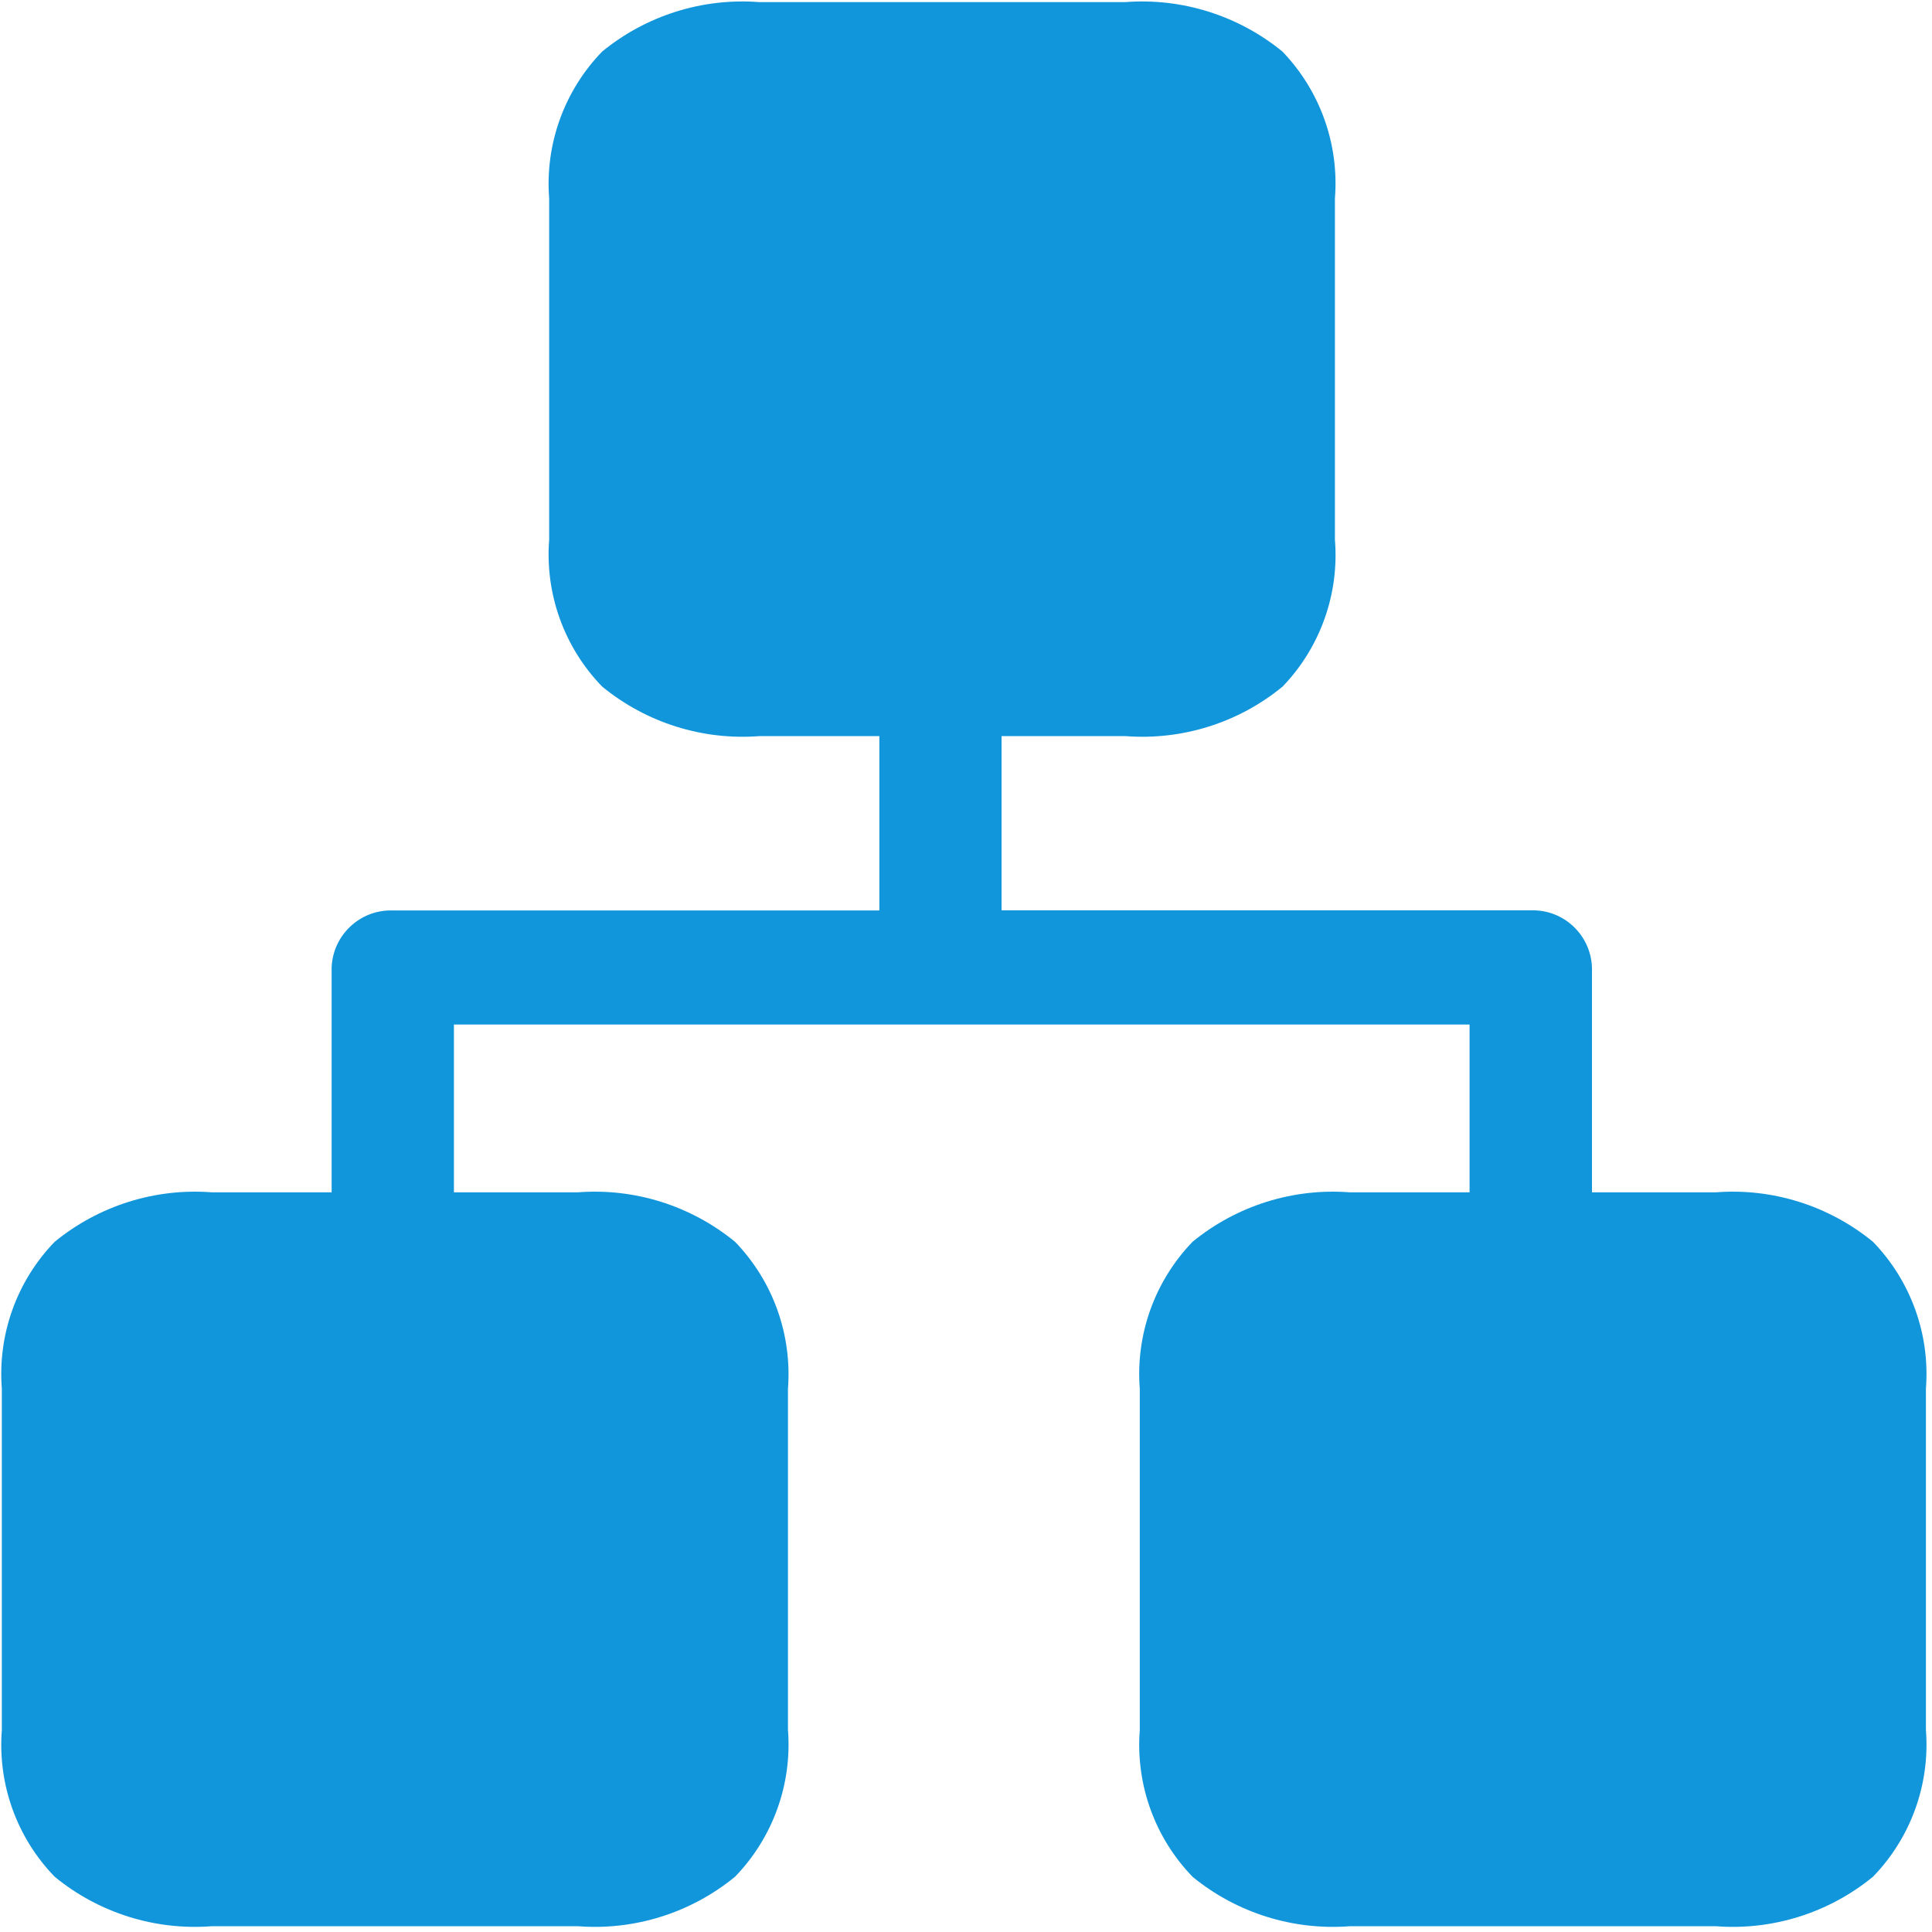 <?xml version="1.0" encoding="UTF-8"?>
<svg width="20px" height="20px" viewBox="0 0 20 20" version="1.1" xmlns="http://www.w3.org/2000/svg" xmlns:xlink="http://www.w3.org/1999/xlink">
    <title>路径</title>
    <defs>
        <filter id="filter-1">
            <feColorMatrix in="SourceGraphic" type="matrix" values="0 0 0 0 0.624 0 0 0 0 0.784 0 0 0 0 0.996 0 0 0 1 0"></feColorMatrix>
        </filter>
    </defs>
    <g id="页面-1" stroke="none" stroke-width="1" fill="none" fill-rule="evenodd">
        <g id="响应通告" transform="translate(-74, -2217)">
            <g id="弹窗" transform="translate(40, 2130)">
                <g id="编组" transform="translate(20, 71)" filter="url(#filter-1)">
                    <g transform="translate(14, 16)">
                        <path d="M19.389,12.855 C18.932,12.481 18.349,12.297 17.76,12.343 L16.48,12.343 L16.48,10.014 C16.467,9.676 16.184,9.412 15.847,9.424 L10.368,9.424 L10.368,7.62 L11.648,7.62 C12.237,7.666 12.822,7.482 13.278,7.107 C13.668,6.701 13.865,6.147 13.819,5.586 L13.819,2.055 C13.864,1.494 13.666,0.94 13.276,0.534 C12.819,0.16 12.234,-0.024 11.645,0.022 L7.862,0.022 C7.273,-0.024 6.69,0.16 6.233,0.534 C5.841,0.939 5.641,1.493 5.685,2.055 L5.685,5.586 C5.641,6.149 5.841,6.703 6.233,7.107 C6.69,7.482 7.274,7.666 7.864,7.62 L9.103,7.62 L9.103,9.425 L4.066,9.425 C3.729,9.414 3.446,9.678 3.433,10.015 L3.433,12.343 L2.195,12.343 C1.607,12.297 1.023,12.481 0.566,12.855 C0.174,13.26 -0.025,13.814 0.019,14.376 L0.019,17.909 C-0.025,18.47 0.174,19.024 0.566,19.428 C1.023,19.803 1.607,19.986 2.195,19.94 L5.98,19.94 C6.569,19.986 7.152,19.802 7.609,19.428 C8.001,19.023 8.201,18.469 8.157,17.907 L8.157,14.376 C8.2,13.814 8.001,13.26 7.609,12.855 C7.152,12.481 6.569,12.297 5.98,12.343 L4.699,12.343 L4.699,10.606 L15.213,10.606 L15.213,12.343 L13.976,12.343 C13.386,12.297 12.802,12.481 12.345,12.855 C11.954,13.261 11.755,13.814 11.799,14.376 L11.799,17.909 C11.755,18.471 11.954,19.025 12.347,19.43 C12.804,19.803 13.387,19.986 13.976,19.94 L17.76,19.94 C18.349,19.986 18.932,19.802 19.389,19.428 C19.782,19.023 19.981,18.469 19.937,17.907 L19.937,14.376 C19.981,13.814 19.781,13.26 19.389,12.855 L19.389,12.855 Z" id="路径" fill="#1296DB" fill-rule="nonzero"></path>
                    </g>
                </g>
            </g>
        </g>
    </g>
</svg>